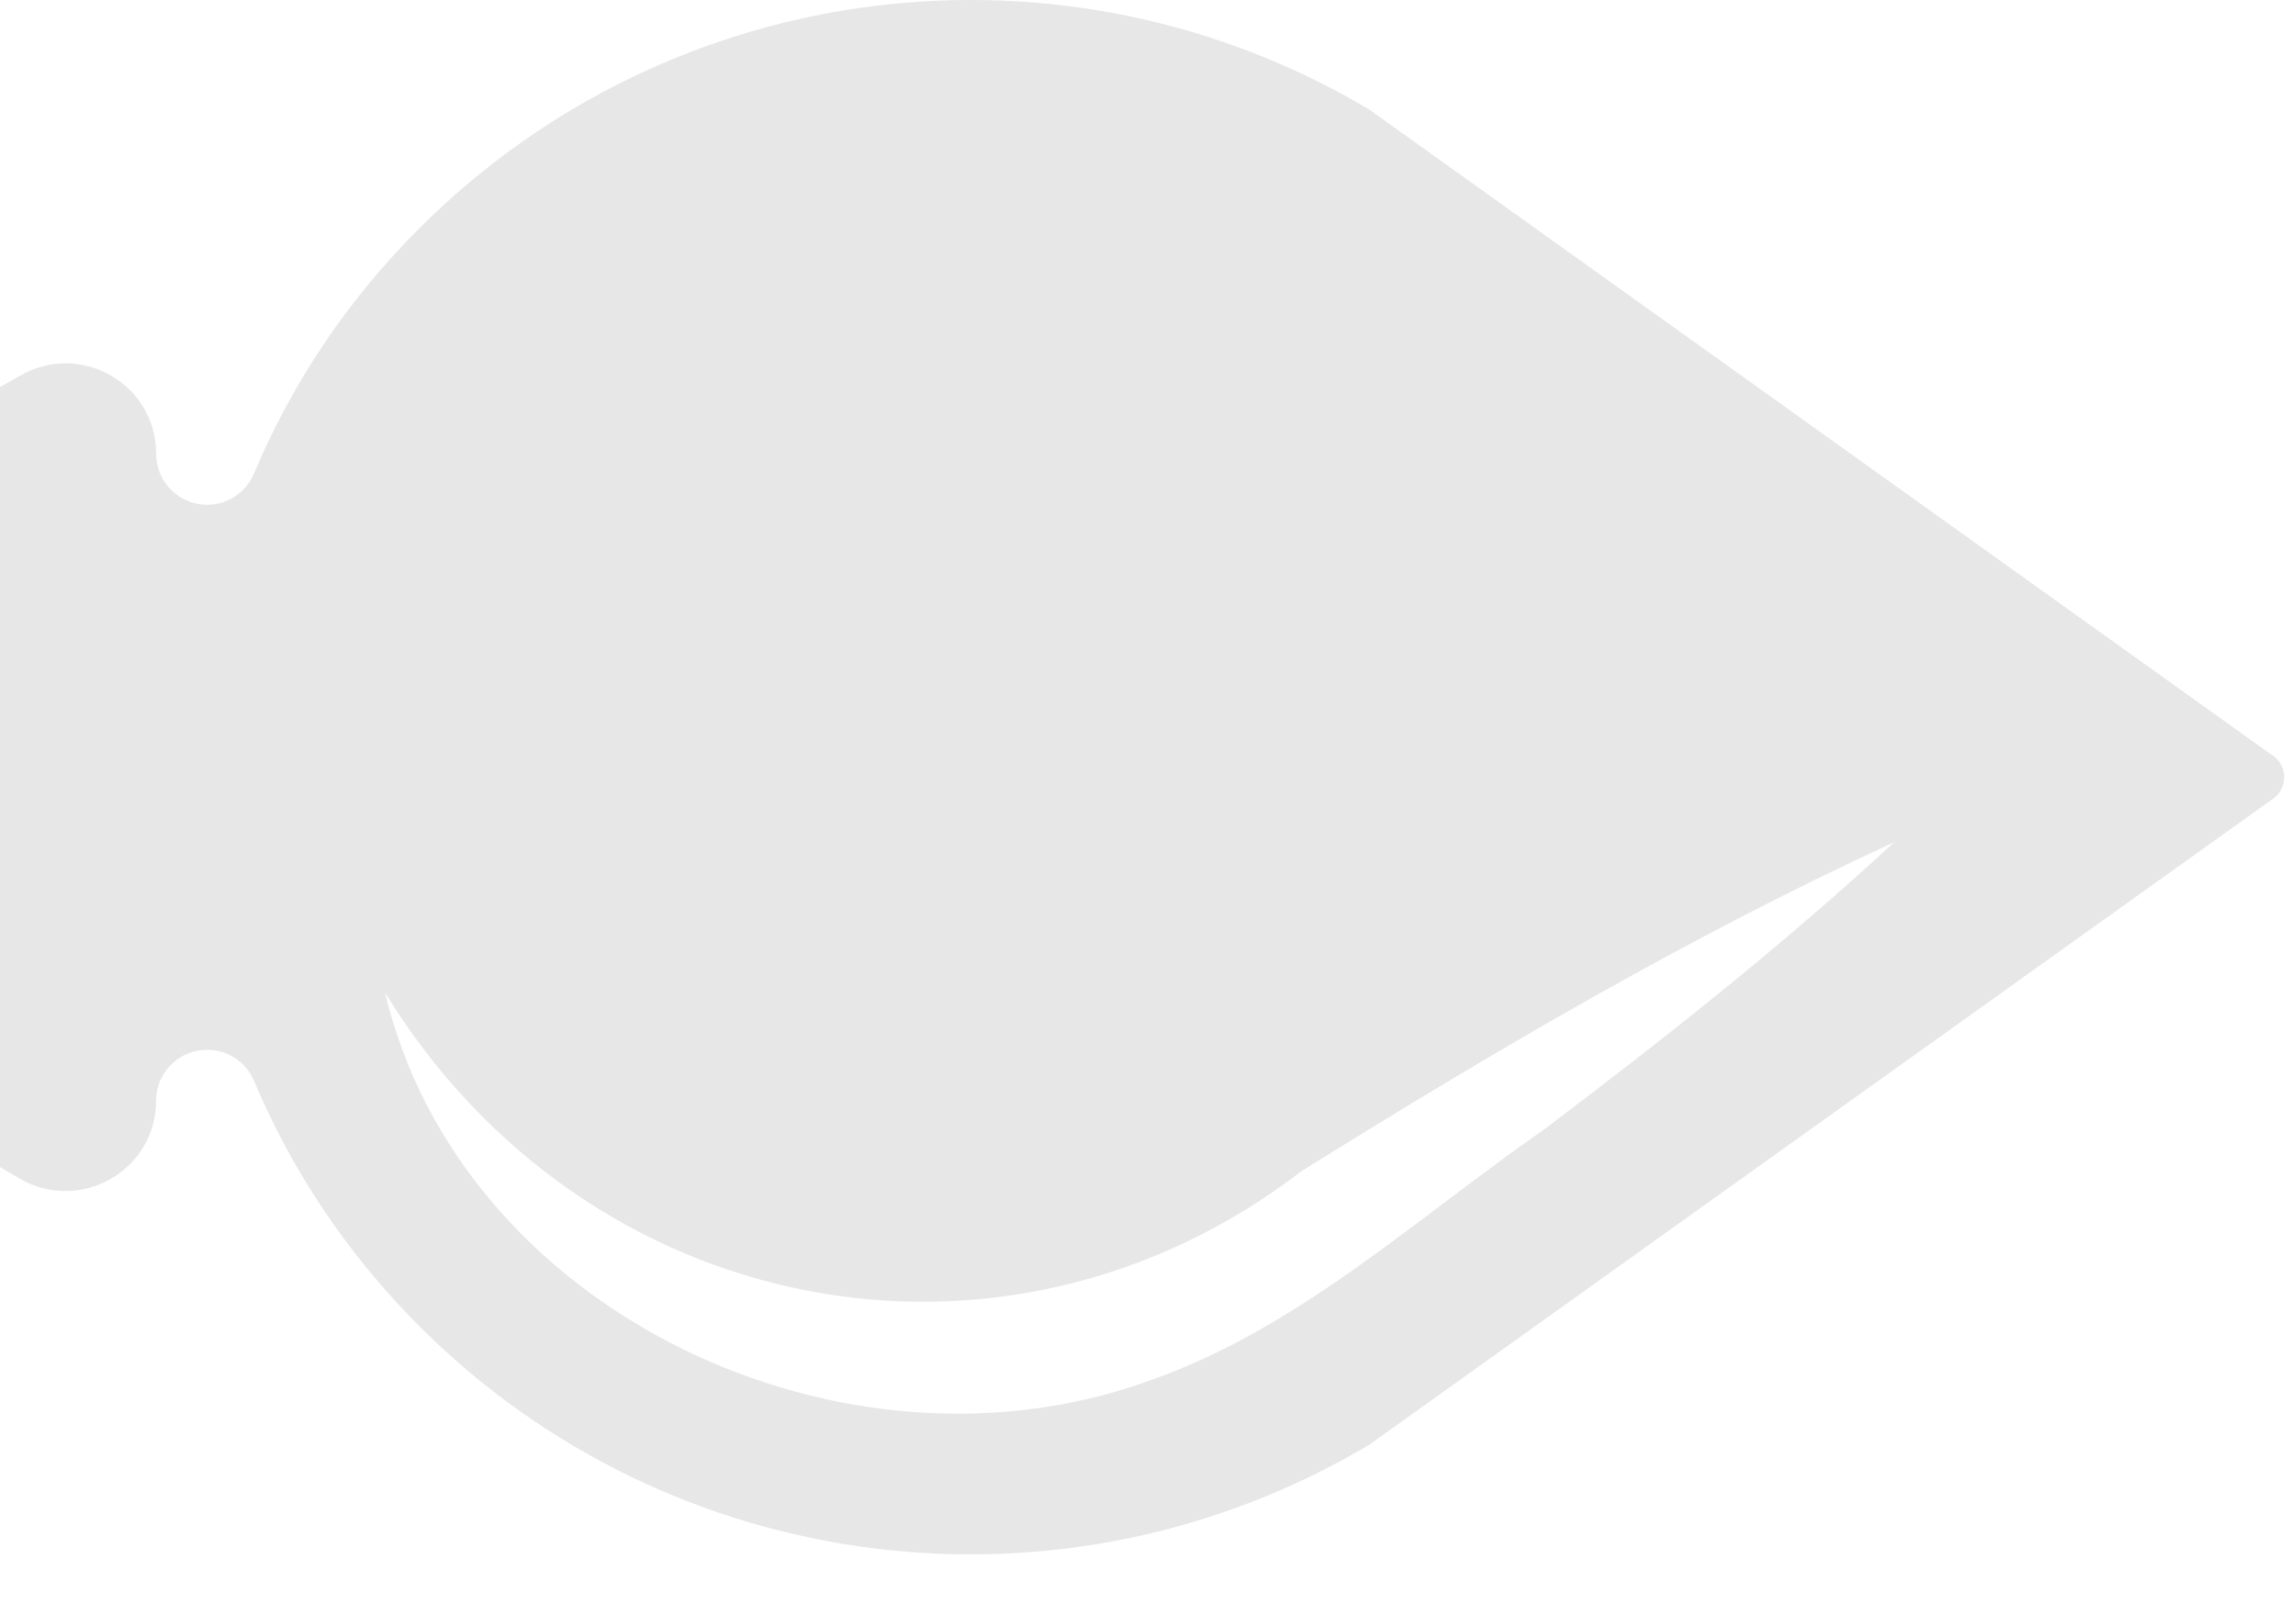 <svg width="27" height="19" viewBox="0 0 27 19" fill="none" xmlns="http://www.w3.org/2000/svg">
<g opacity="0.8">
<path d="M4.939 2.678C4.079 3.533 3.429 4.518 2.987 5.57C2.892 5.791 2.678 5.938 2.436 5.938C2.106 5.938 1.836 5.668 1.836 5.339C1.836 4.518 0.948 4.007 0.235 4.42L0 4.553L0 13.729L0.235 13.866C0.948 14.276 1.836 13.765 1.836 12.944C1.836 12.615 2.106 12.349 2.436 12.349C2.678 12.349 2.892 12.492 2.987 12.713C3.429 13.765 4.079 14.749 4.939 15.608C7.901 18.566 12.503 19.138 16.104 16.993L26.708 9.411C26.912 9.289 26.912 8.994 26.708 8.875L16.104 1.29C12.503 -0.855 7.901 -0.28 4.939 2.678ZM18.151 13.291C16.666 14.322 15.283 15.612 13.559 16.225C9.948 17.567 5.42 15.444 4.528 11.676C6.873 15.507 11.78 16.485 15.307 13.775C17.568 12.366 19.842 11.027 22.275 9.906C20.962 11.122 19.565 12.222 18.151 13.291Z" fill="#E1E1E1"/>
</g>
</svg>
